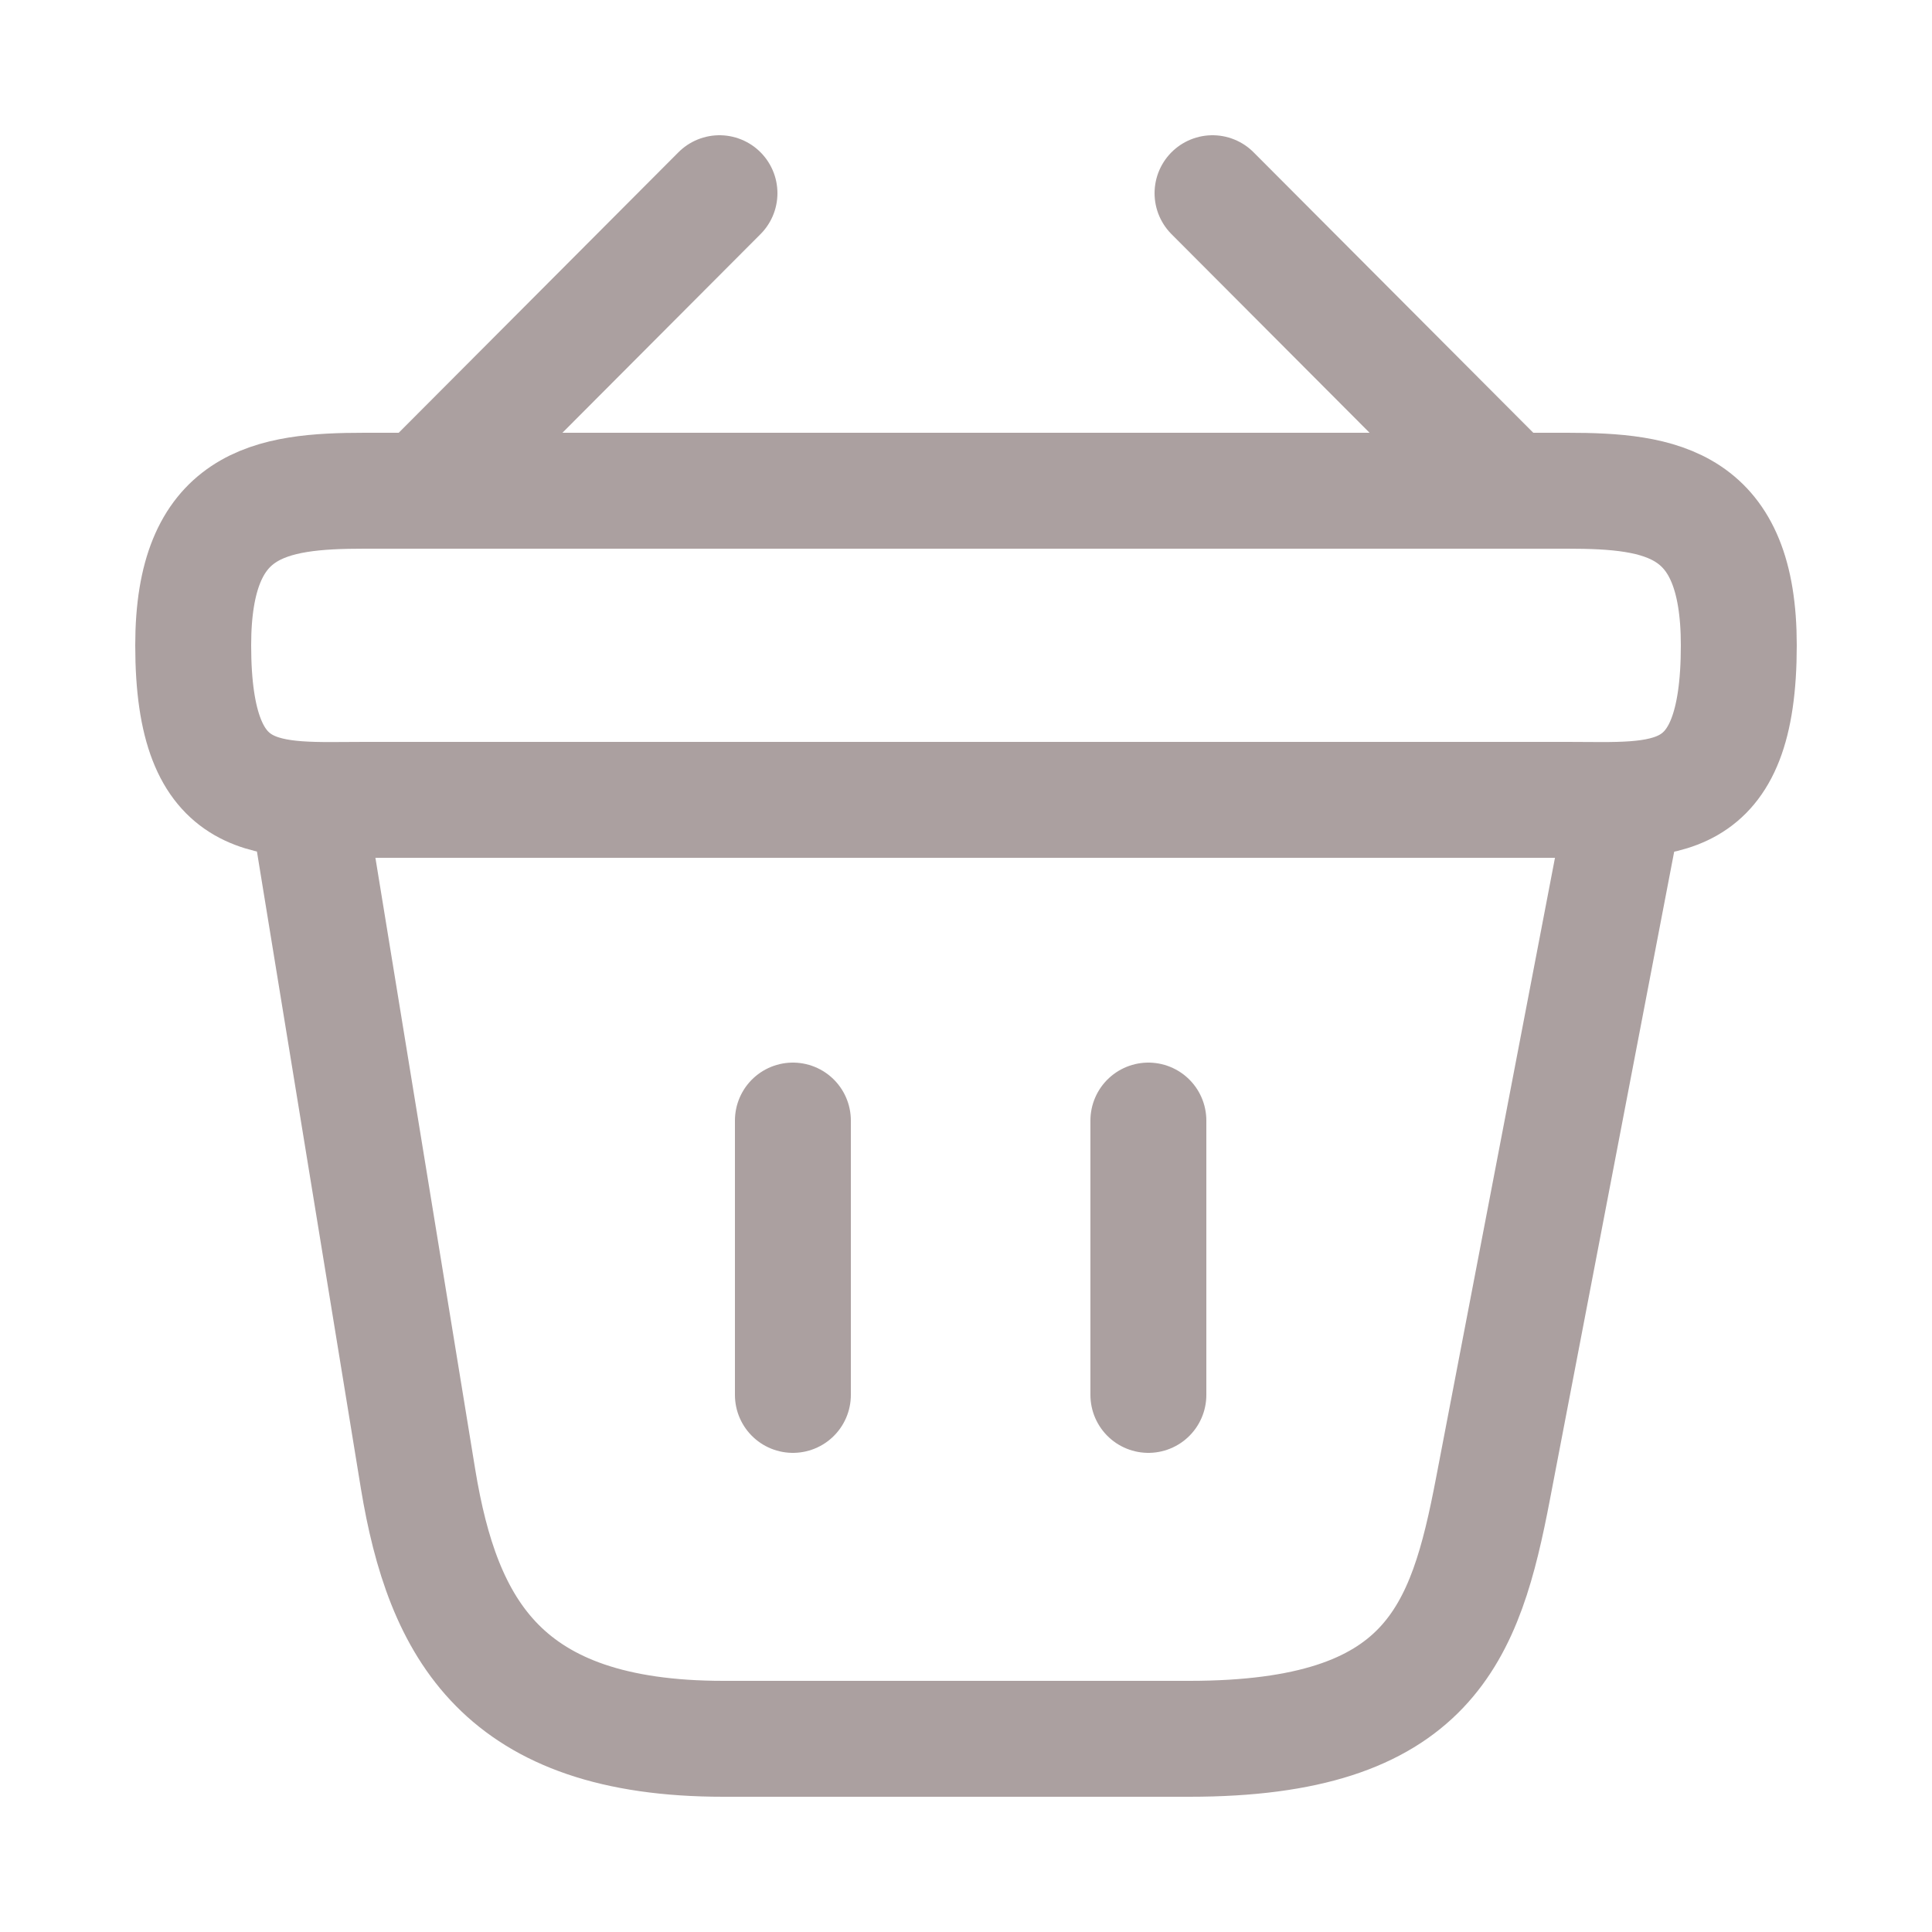 <svg width="25" height="25" viewBox="0 0 25 25" fill="none" xmlns="http://www.w3.org/2000/svg">
<path d="M9.31 2.5L5.69 6.13" stroke="#ABA0A0" stroke-width="1.5" stroke-miterlimit="10" stroke-linecap="round" stroke-linejoin="round"/>
<path d="M15.69 2.5L19.31 6.13" stroke="#ABA0A0" stroke-width="1.5" stroke-miterlimit="10" stroke-linecap="round" stroke-linejoin="round"/>
<path d="M2.5 8.35C2.5 6.5 3.49 6.35 4.72 6.35H20.28C21.51 6.35 22.5 6.5 22.5 8.35C22.5 10.5 21.51 10.35 20.28 10.35H4.72C3.49 10.35 2.5 10.5 2.5 8.35Z" stroke="#ABA0A0" stroke-width="1.5"/>
<path d="M10.26 14.5V18.05" stroke="#ABA0A0" stroke-width="1.5" stroke-linecap="round"/>
<path d="M14.86 14.5V18.05" stroke="#ABA0A0" stroke-width="1.5" stroke-linecap="round"/>
<path d="M4 10.5L5.41 19.14C5.73 21.08 6.5 22.5 9.36 22.5H15.39C18.5 22.5 18.96 21.14 19.32 19.26L21 10.5" stroke="#ABA0A0" stroke-width="1.5" stroke-linecap="round"/>
</svg>
